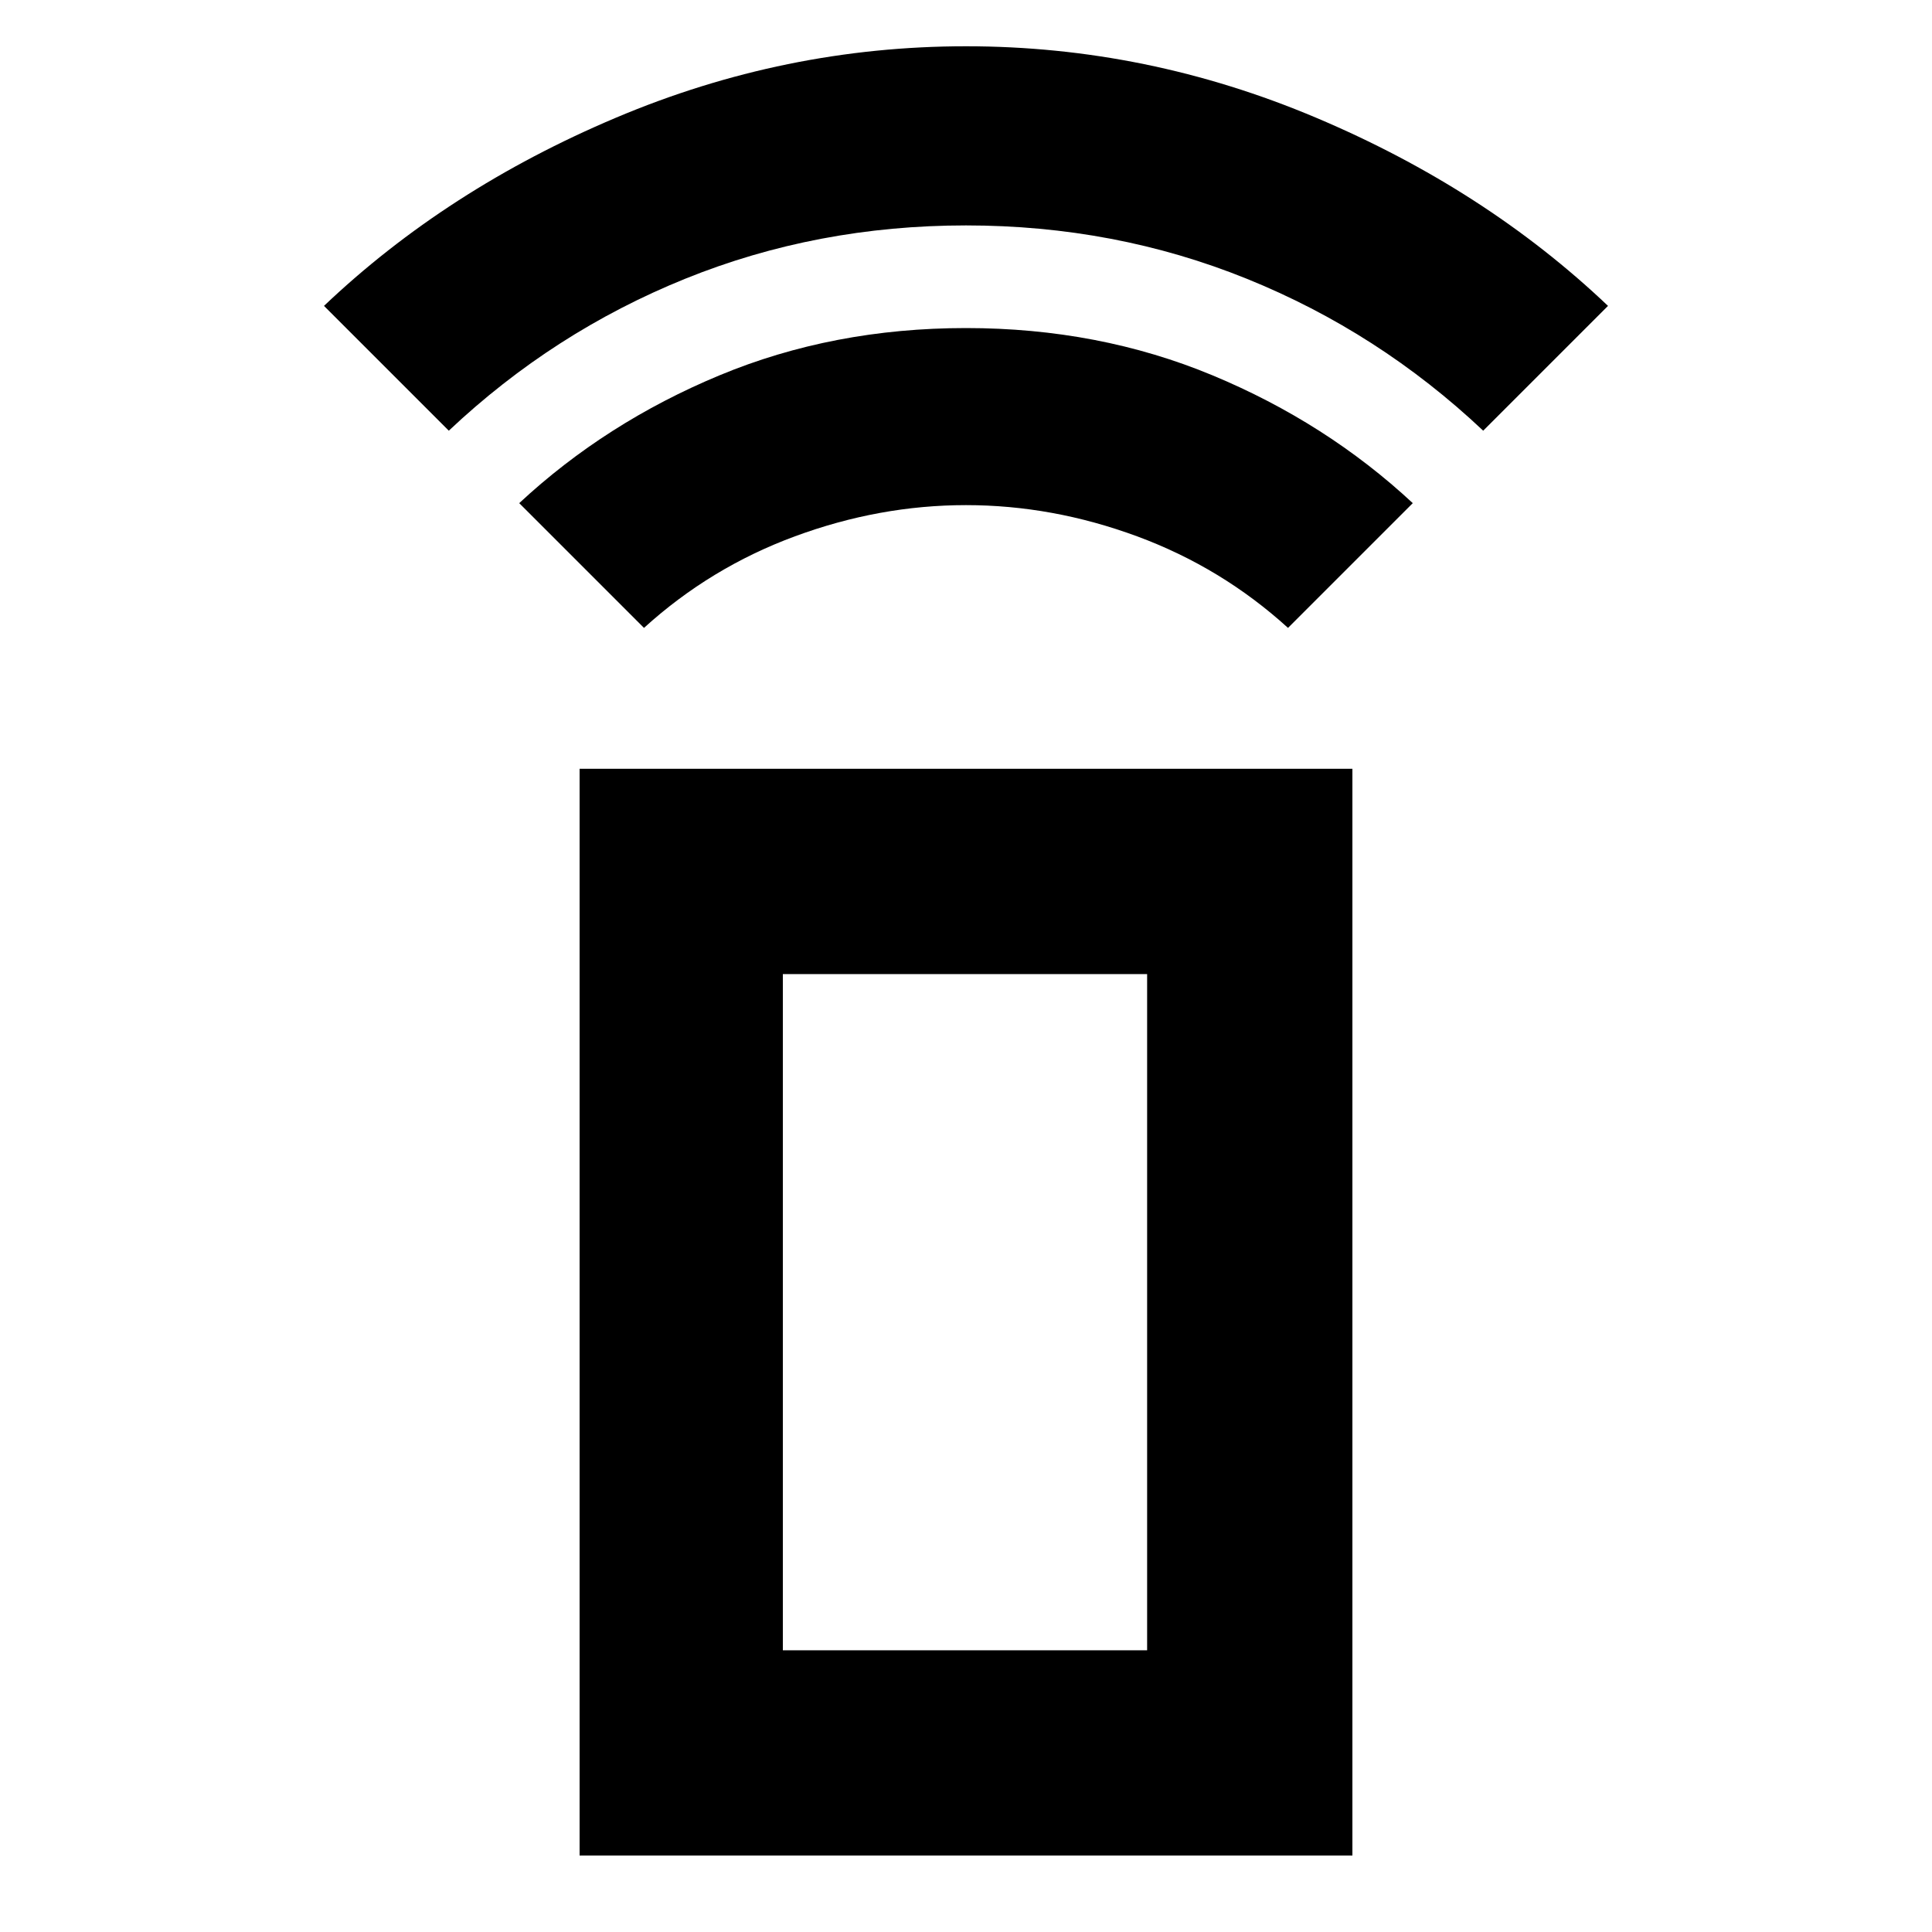 <svg xmlns="http://www.w3.org/2000/svg" height="40" width="40"><path d="M13.333 13 10.75 10.417Q12.542 8.75 14.896 7.771Q17.25 6.792 20 6.792Q22.75 6.792 25.104 7.771Q27.458 8.75 29.25 10.417L26.667 13Q25.292 11.75 23.542 11.104Q21.792 10.458 20 10.458Q18.208 10.458 16.458 11.104Q14.708 11.75 13.333 13ZM9.292 8.917 6.708 6.333Q9.25 3.917 12.75 2.438Q16.25 0.958 20 0.958Q23.75 0.958 27.25 2.438Q30.75 3.917 33.292 6.333L30.708 8.917Q28.542 6.875 25.812 5.771Q23.083 4.667 20 4.667Q16.917 4.667 14.187 5.771Q11.458 6.875 9.292 8.917ZM12 38.417V15.917H28V38.417ZM16.208 34.167H23.75V20.167H16.208ZM16.208 34.167H23.75Z"/></svg>